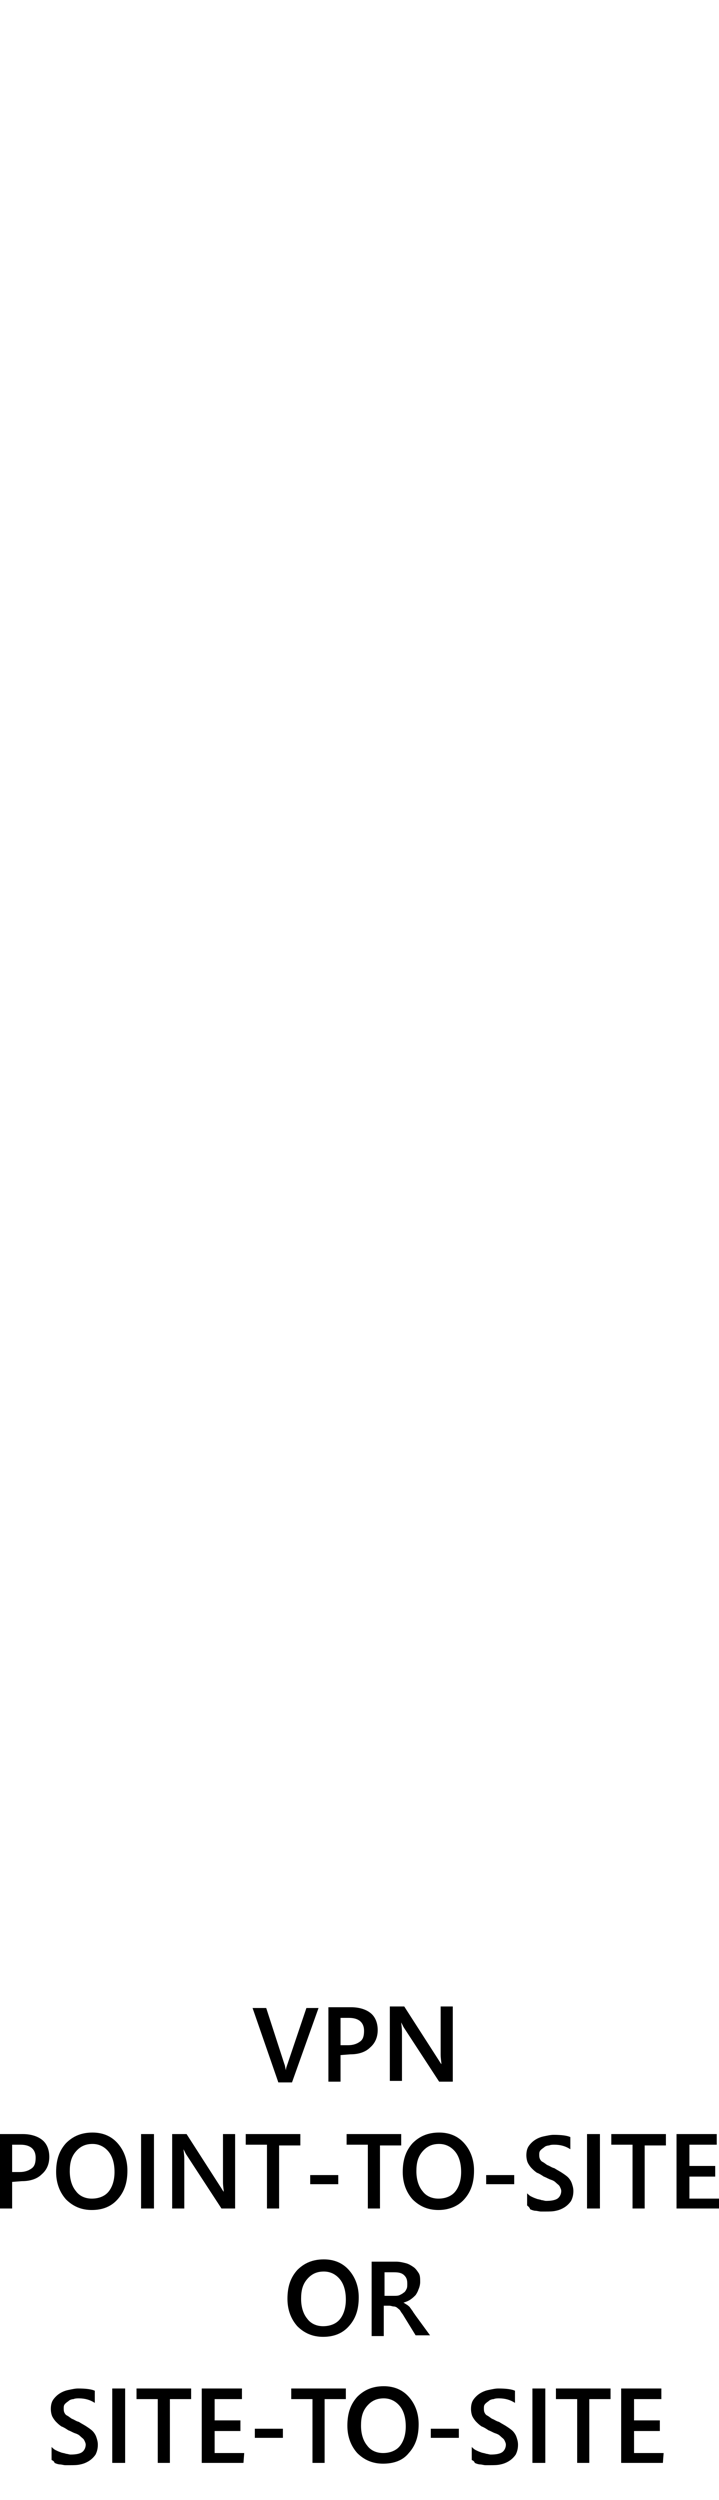 <svg xmlns="http://www.w3.org/2000/svg" width="94.8" height="329.2" viewBox="0 0 94.8 329.2"><path fill="none" d="M0 225h94.8v104.2H0z"/><path d="M42 264.4l-3.5 9.8h-1.8l-3.4-9.8h1.8l2.4 7.4c.1.2.1.5.2.8 0-.3.1-.5.2-.8l2.5-7.4H42zM44.9 270.6v3.5h-1.6v-9.8h3c1.1 0 2 .3 2.6.8s.9 1.3.9 2.2-.3 1.7-1 2.3c-.6.6-1.5.9-2.6.9l-1.3.1zm0-4.9v3.6h1c.7 0 1.2-.2 1.6-.5.4-.3.5-.8.5-1.4 0-1.1-.7-1.7-2-1.7h-1.1zM59.7 274.1h-1.8l-4.7-7.2-.3-.6c0 .2.1.7.1 1.3v6.4h-1.6v-9.8h1.9l4.5 7c.2.3.3.5.4.6 0-.3-.1-.7-.1-1.3v-6.3h1.6v9.9zM1.6 287.3v3.5H0V281h3c1.1 0 2 .3 2.6.8s.9 1.3.9 2.2-.3 1.7-1 2.3c-.6.6-1.5.9-2.6.9l-1.3.1zm0-4.9v3.6h1c.7 0 1.2-.2 1.6-.5s.5-.8.5-1.4c0-1.1-.7-1.7-2-1.7H1.6zM12.1 291c-1.4 0-2.5-.5-3.4-1.4-.8-.9-1.3-2.1-1.3-3.6 0-1.6.4-2.8 1.3-3.8.9-.9 2-1.4 3.5-1.4 1.4 0 2.5.5 3.3 1.4s1.3 2.1 1.3 3.6c0 1.6-.4 2.8-1.3 3.8-.8.9-1.9 1.4-3.4 1.4zm.1-8.7c-.9 0-1.6.3-2.2 1-.6.7-.8 1.5-.8 2.6s.3 2 .8 2.6c.5.7 1.3 1 2.1 1 .9 0 1.7-.3 2.2-.9s.8-1.5.8-2.6c0-1.2-.3-2.1-.8-2.7-.5-.6-1.2-1-2.1-1zM20.3 290.8h-1.7V281h1.7v9.8zM31 290.8h-1.8l-4.7-7.2-.3-.6c0 .2.1.7.1 1.3v6.5h-1.6V281h1.9l4.5 7c.2.3.3.5.4.6 0-.3-.1-.7-.1-1.3V281H31v9.8zM39.6 282.5h-2.8v8.3h-1.6v-8.4h-2.8V281h7.2v1.5zM44.6 287.6h-3.7v-1.2h3.7v1.2zM52.9 282.5h-2.8v8.3h-1.6v-8.4h-2.8V281h7.2v1.5zM57.8 291c-1.4 0-2.5-.5-3.4-1.4-.8-.9-1.3-2.1-1.3-3.6 0-1.6.4-2.8 1.3-3.8.9-.9 2-1.4 3.5-1.4 1.4 0 2.5.5 3.3 1.4s1.3 2.1 1.3 3.6c0 1.6-.4 2.8-1.3 3.8-.8.9-2 1.4-3.4 1.4zm.1-8.7c-.9 0-1.6.3-2.2 1-.6.7-.8 1.5-.8 2.6s.3 2 .8 2.6c.5.7 1.3 1 2.1 1 .9 0 1.7-.3 2.2-.9s.8-1.5.8-2.6c0-1.2-.3-2.1-.8-2.7-.5-.6-1.2-1-2.1-1zM67.8 287.6h-3.7v-1.2h3.7v1.2zM69.5 290.4v-1.6c.1.1.3.3.5.4s.4.2.7.3c.2.1.5.1.7.2.2 0 .4.1.6.1.7 0 1.2-.1 1.5-.3s.5-.6.5-1c0-.2-.1-.4-.2-.6s-.3-.3-.5-.5-.4-.3-.7-.4-.6-.3-.9-.4c-.3-.2-.6-.4-.9-.5-.3-.2-.5-.4-.7-.6s-.4-.5-.5-.7-.2-.6-.2-1c0-.5.1-.9.3-1.2s.5-.6.8-.8c.3-.2.7-.4 1.2-.5s.9-.2 1.3-.2c1 0 1.8.1 2.2.3v1.6c-.6-.4-1.3-.6-2.1-.6-.2 0-.5 0-.7.1-.2 0-.5.1-.6.2s-.3.2-.5.4-.2.4-.2.6 0 .4.1.6.2.3.4.4.4.3.6.4c.3.1.5.3.9.4.3.2.7.4 1 .6s.6.4.8.6c.2.2.4.5.5.8s.2.6.2 1c0 .5-.1.9-.3 1.3-.2.3-.5.6-.8.8-.3.2-.7.4-1.2.5-.4.1-.9.1-1.4.1h-.6c-.2 0-.5-.1-.7-.1s-.5-.1-.7-.2c-.1-.3-.3-.4-.4-.5zM79.1 290.8h-1.7V281h1.7v9.8zM87.8 282.5H85v8.3h-1.6v-8.4h-2.8V281h7.2v1.5zM94.7 290.8h-5.5V281h5.3v1.4h-3.6v2.8h3.4v1.4h-3.4v2.9h3.9v1.3h-.1zM42.6 307.7c-1.4 0-2.5-.5-3.4-1.4-.8-.9-1.3-2.1-1.3-3.6 0-1.6.4-2.8 1.3-3.8.9-.9 2-1.4 3.5-1.4 1.4 0 2.5.5 3.3 1.4s1.3 2.1 1.3 3.6c0 1.6-.4 2.8-1.3 3.8-.8.9-1.9 1.4-3.4 1.4zm.1-8.6c-.9 0-1.6.3-2.2 1-.6.7-.8 1.5-.8 2.6s.3 2 .8 2.6c.5.7 1.3 1 2.1 1 .9 0 1.7-.3 2.2-.9s.8-1.5.8-2.6c0-1.2-.3-2.1-.8-2.7s-1.2-1-2.1-1zM56.7 307.5h-1.9l-1.6-2.6c-.1-.2-.3-.4-.4-.6-.1-.2-.3-.3-.4-.4-.1-.1-.3-.2-.5-.2s-.3-.1-.6-.1h-.7v4H49v-9.8h3.2c.5 0 .9.1 1.3.2s.7.3 1 .5.5.5.7.8.2.7.2 1.2c0 .3-.1.7-.2.9-.1.3-.2.5-.4.8-.2.2-.4.4-.7.6s-.6.3-.9.4c.2.1.3.2.5.3.1.1.3.2.4.4.1.1.2.3.3.4.1.2.2.3.4.6l1.9 2.6zm-6-8.4v3.2H52c.2 0 .5 0 .7-.1s.4-.2.5-.3c.2-.1.3-.3.4-.5.1-.2.1-.4.1-.7 0-.5-.1-.8-.4-1.1-.3-.3-.7-.4-1.3-.4h-1.3v-.1zM6.8 323.9v-1.7c.1.1.3.3.5.4s.4.2.7.3c.2.1.5.1.7.2.2 0 .4.1.6.1.7 0 1.2-.1 1.5-.3.3-.2.5-.6.5-1 0-.2-.1-.4-.2-.6-.1-.2-.3-.3-.5-.5s-.4-.3-.7-.4-.6-.3-.9-.4c-.3-.2-.6-.4-.9-.5-.3-.2-.5-.4-.7-.6s-.4-.5-.5-.7-.2-.6-.2-1c0-.5.1-.9.3-1.2.2-.3.5-.6.8-.8s.7-.4 1.2-.5.9-.2 1.3-.2c1 0 1.8.1 2.2.3v1.6c-.6-.4-1.3-.6-2.1-.6-.2 0-.5 0-.7.1-.2 0-.5.1-.6.2s-.3.2-.5.4-.2.4-.2.6 0 .4.1.6.2.3.4.4.4.3.6.4c.3.1.5.3.9.4.3.2.7.4 1 .6s.6.4.8.6.4.5.5.8.2.6.2 1c0 .5-.1.9-.3 1.3-.2.3-.5.6-.8.8-.3.2-.7.4-1.2.5-.4.1-.9.1-1.4.1h-.6c-.2 0-.5-.1-.7-.1s-.5-.1-.7-.2c-.1-.3-.3-.3-.4-.4zM16.5 324.3h-1.7v-9.8h1.7v9.8zM25.2 315.9h-2.8v8.4h-1.6v-8.4H18v-1.4h7.2v1.4zM32.1 324.3h-5.5v-9.8h5.3v1.4h-3.6v2.8h3.4v1.4h-3.4v2.9h3.9l-.1 1.3zM37.3 321h-3.7v-1.2h3.7v1.2zM45.6 315.9h-2.8v8.4h-1.6v-8.4h-2.8v-1.4h7.2v1.4zM50.5 324.4c-1.4 0-2.5-.5-3.4-1.4-.8-.9-1.3-2.1-1.3-3.6 0-1.6.4-2.8 1.3-3.8.9-.9 2-1.4 3.5-1.4 1.4 0 2.5.5 3.3 1.4s1.3 2.1 1.3 3.6c0 1.6-.4 2.8-1.3 3.8-.8 1-2 1.4-3.4 1.4zm.1-8.6c-.9 0-1.6.3-2.2 1-.6.7-.8 1.5-.8 2.6s.3 2 .8 2.6c.5.7 1.3 1 2.1 1 .9 0 1.7-.3 2.2-.9s.8-1.5.8-2.6c0-1.2-.3-2.1-.8-2.7-.5-.6-1.2-1-2.1-1zM60.5 321h-3.7v-1.2h3.7v1.2zM62.2 323.9v-1.7c.1.1.3.3.5.4s.4.2.7.3c.2.1.5.1.7.2.2 0 .4.1.6.1.7 0 1.2-.1 1.5-.3.3-.2.5-.6.5-1 0-.2-.1-.4-.2-.6s-.3-.3-.5-.5-.4-.3-.7-.4c-.3-.1-.6-.3-.9-.4-.3-.2-.6-.4-.9-.5-.3-.2-.5-.4-.7-.6s-.4-.5-.5-.7-.2-.6-.2-1c0-.5.1-.9.3-1.2.2-.3.5-.6.8-.8s.7-.4 1.2-.5c.5-.1.9-.2 1.3-.2 1 0 1.8.1 2.2.3v1.6c-.6-.4-1.3-.6-2.1-.6-.2 0-.5 0-.7.1-.2 0-.5.1-.6.2s-.3.2-.5.4-.2.4-.2.6 0 .4.1.6.2.3.4.4.4.3.6.4c.3.1.5.3.9.4.3.2.7.4 1 .6s.6.4.8.6c.2.2.4.5.5.8s.2.6.2 1c0 .5-.1.9-.3 1.3-.2.3-.5.6-.8.8-.3.2-.7.4-1.2.5-.4.1-.9.1-1.4.1H64c-.2 0-.5-.1-.7-.1s-.5-.1-.7-.2c-.1-.3-.3-.3-.4-.4zM71.9 324.3h-1.7v-9.8h1.7v9.8zM80.5 315.9h-2.8v8.4h-1.6v-8.4h-2.8v-1.4h7.2v1.4zM87.4 324.3h-5.5v-9.8h5.3v1.4h-3.6v2.8H87v1.4h-3.4v2.9h3.9l-.1 1.3z"/></svg>
